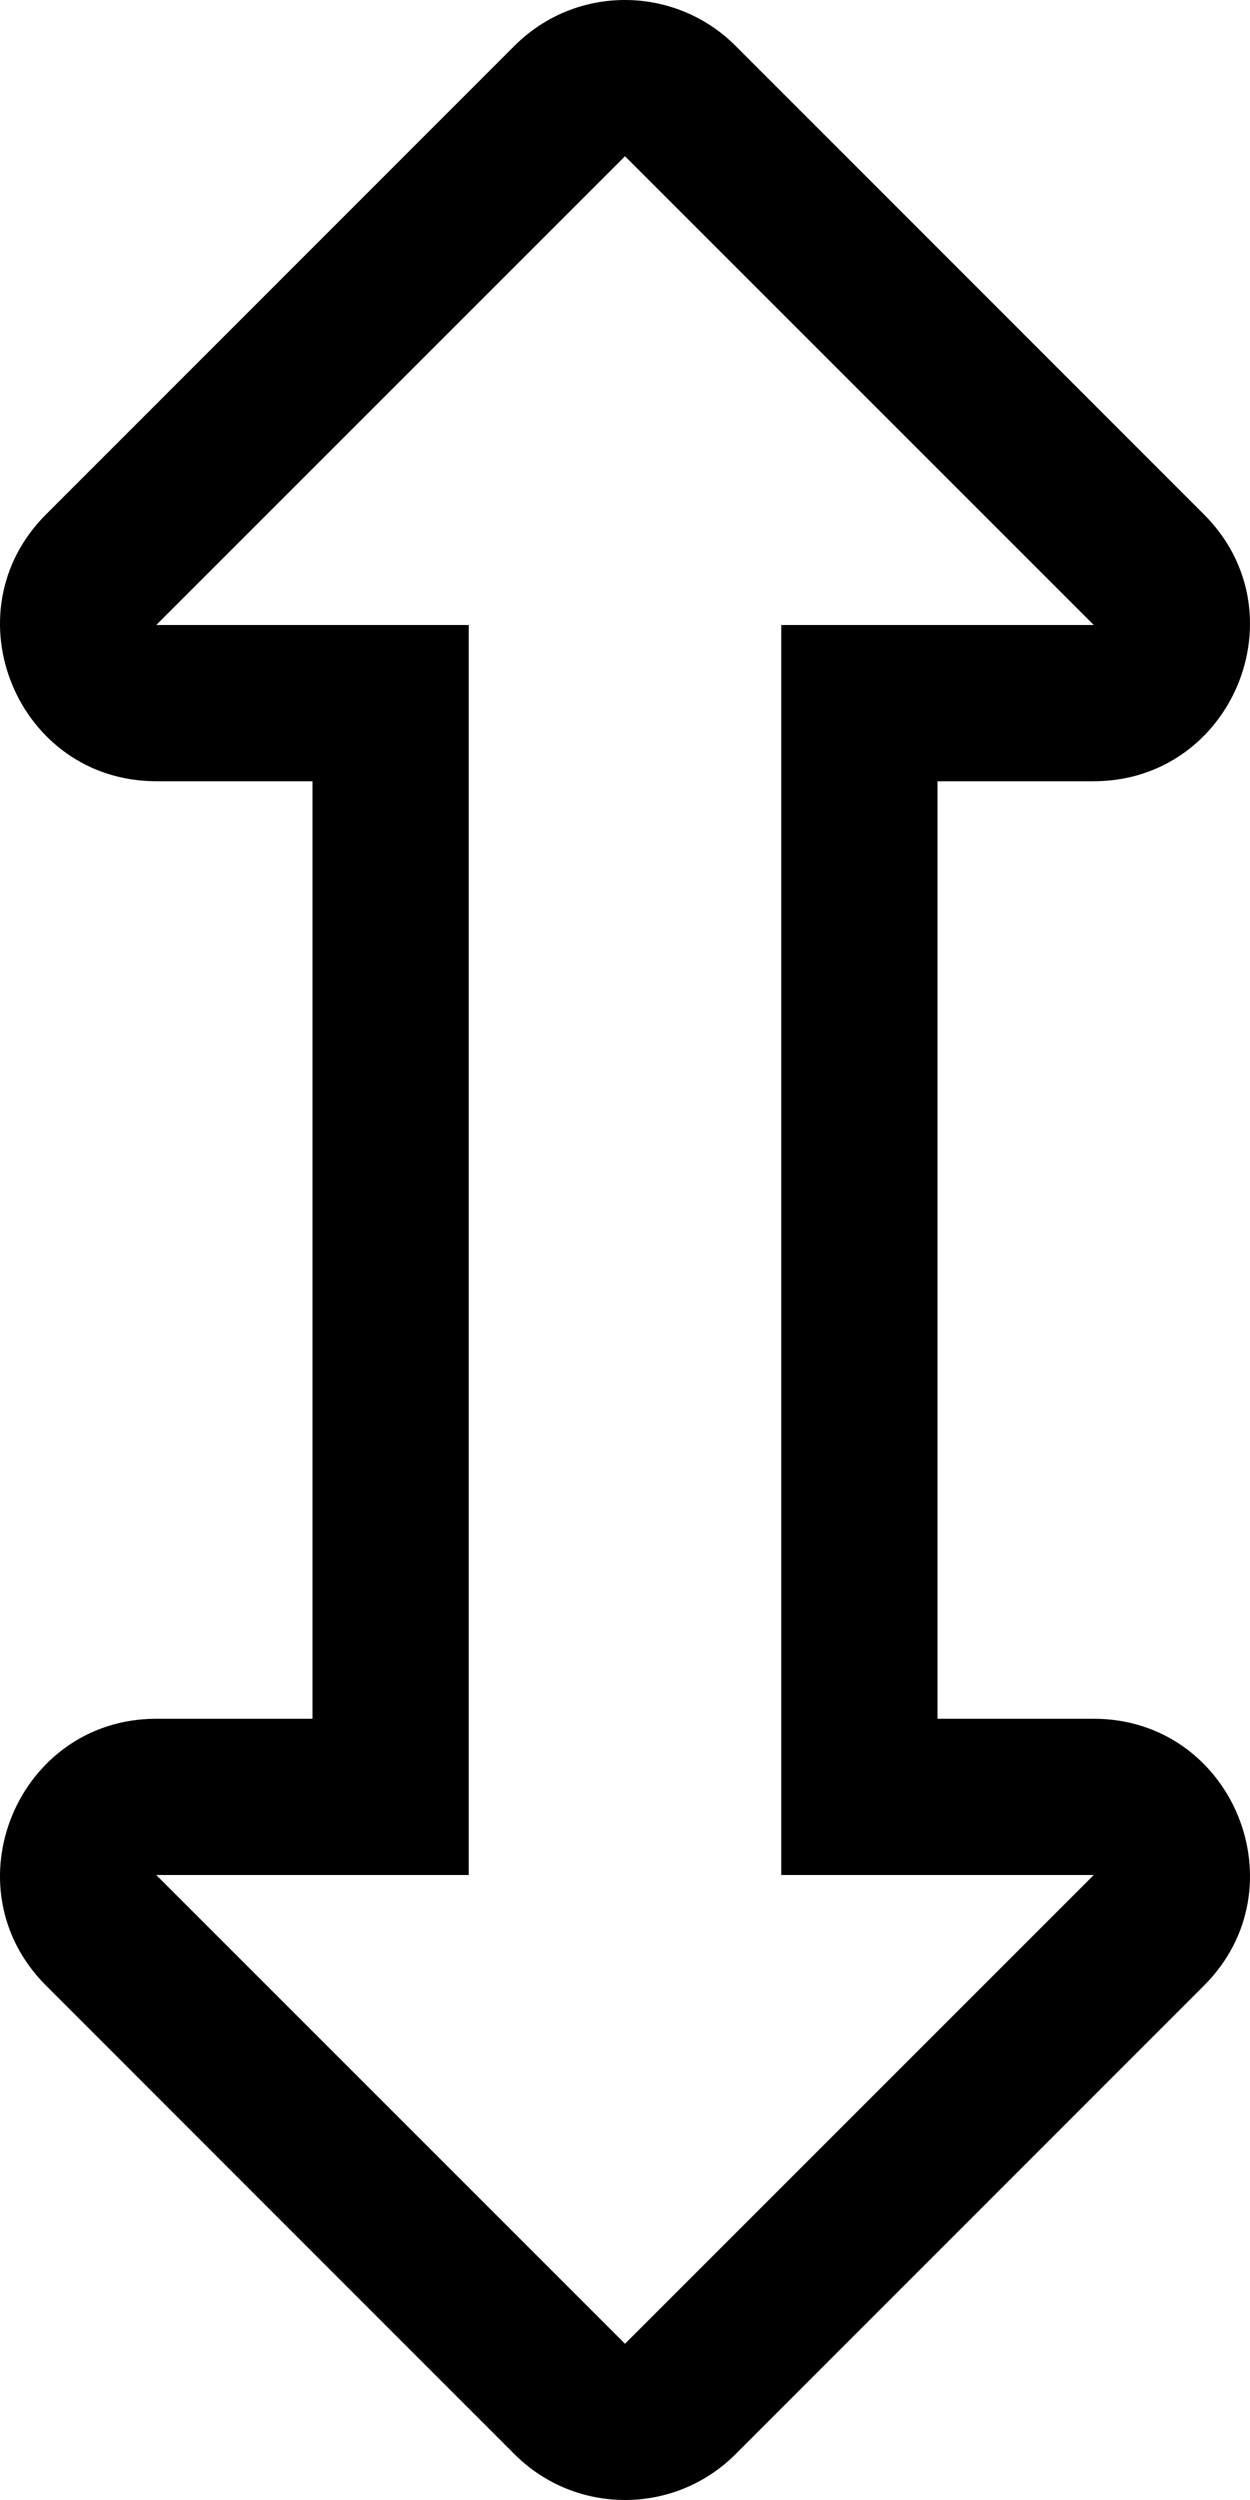 <svg xmlns="http://www.w3.org/2000/svg" viewBox="0 0 256 512"><path d="M128 32l96 96h-64v256h64l-96 96-96-96h64V128H32l96-96M105.373 9.376L9.405 105.373C-10.695 125.472 3.55 160 32.032 160H64v192H32.038c-28.425 0-42.767 34.488-22.627 54.627l95.962 96c12.496 12.496 32.758 12.497 45.255 0l95.968-96c20.099-20.1 5.855-54.627-22.627-54.627H192V160h31.962c28.425 0 42.767-34.488 22.627-54.627L150.627 9.376c-12.397-12.397-32.649-12.605-45.254 0z"/></svg>
